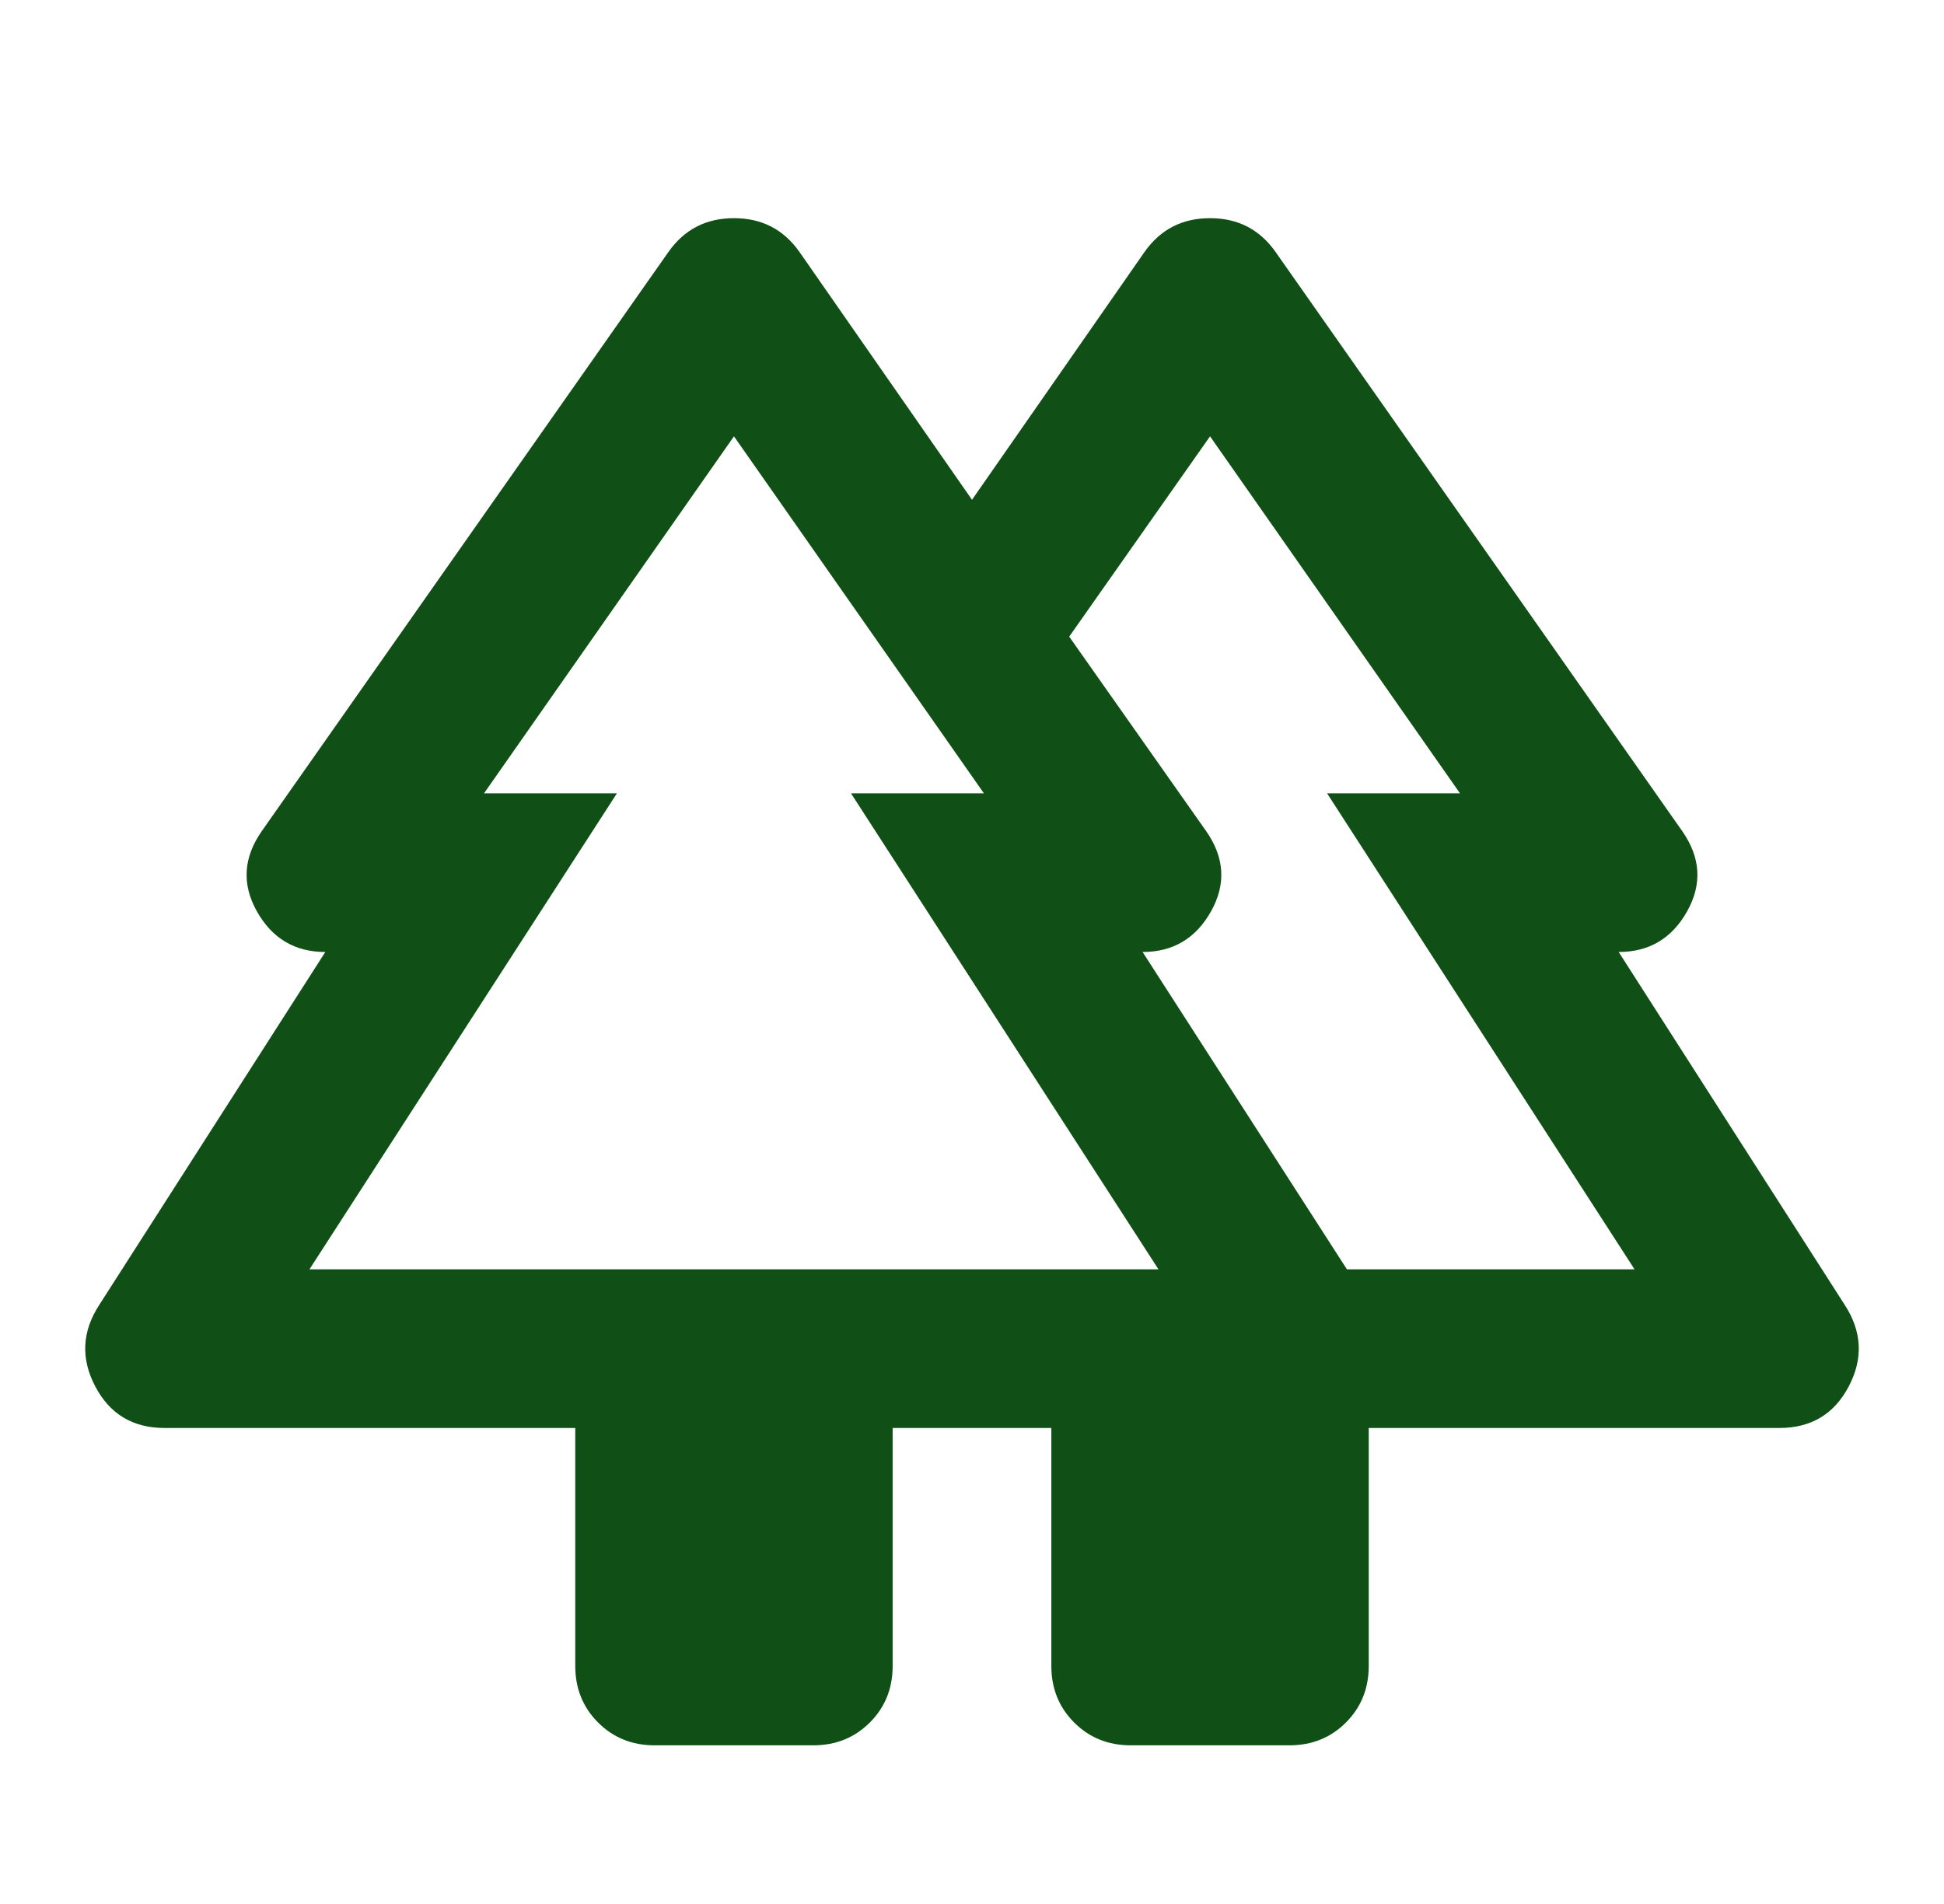 <svg width="49" height="48" viewBox="0 0 49 48" fill="none" xmlns="http://www.w3.org/2000/svg">
    <mask id="mask0_1_248" style="mask-type:alpha" maskUnits="userSpaceOnUse" x="0" y="0" width="49" height="48">
        <rect x="0.5" width="48" height="48" fill="#D9D9D9"/>
    </mask>
    <g mask="url(#mask0_1_248)">
        <path d="M14.5 42V36H4.15C3.35 36 2.767 35.65 2.4 34.95C2.033 34.25 2.067 33.567 2.5 32.9L8.2 24C7.433 24 6.858 23.658 6.475 22.975C6.092 22.292 6.133 21.617 6.6 20.95L16.85 6.35C17.25 5.783 17.8 5.5 18.5 5.5C19.2 5.5 19.75 5.783 20.15 6.35L24.5 12.6L28.85 6.35C29.25 5.783 29.8 5.5 30.5 5.5C31.2 5.5 31.75 5.783 32.15 6.35L42.4 20.95C42.867 21.617 42.908 22.292 42.525 22.975C42.142 23.658 41.567 24 40.8 24L46.5 32.9C46.933 33.567 46.967 34.25 46.6 34.95C46.233 35.65 45.65 36 44.85 36H34.5V42C34.5 42.567 34.308 43.042 33.925 43.425C33.542 43.808 33.067 44 32.5 44H28.5C27.933 44 27.458 43.808 27.075 43.425C26.692 43.042 26.5 42.567 26.5 42V36H22.5V42C22.5 42.567 22.308 43.042 21.925 43.425C21.542 43.808 21.067 44 20.5 44H16.5C15.933 44 15.458 43.808 15.075 43.425C14.692 43.042 14.5 42.567 14.5 42ZM33.95 32H41.2L33.45 20H36.8L30.5 11L26.95 16.05L30.4 20.95C30.867 21.617 30.908 22.292 30.525 22.975C30.142 23.658 29.567 24 28.8 24L33.95 32ZM7.8 32H29.2L21.45 20H24.8L18.5 11L12.2 20H15.55L7.8 32ZM7.8 32H15.55H12.2H24.8H21.45H29.2H7.8ZM33.95 32H28.8H32.5H26.95H36.8H33.45H41.2H33.95Z" fill="#105016"/>
    </g>
</svg>